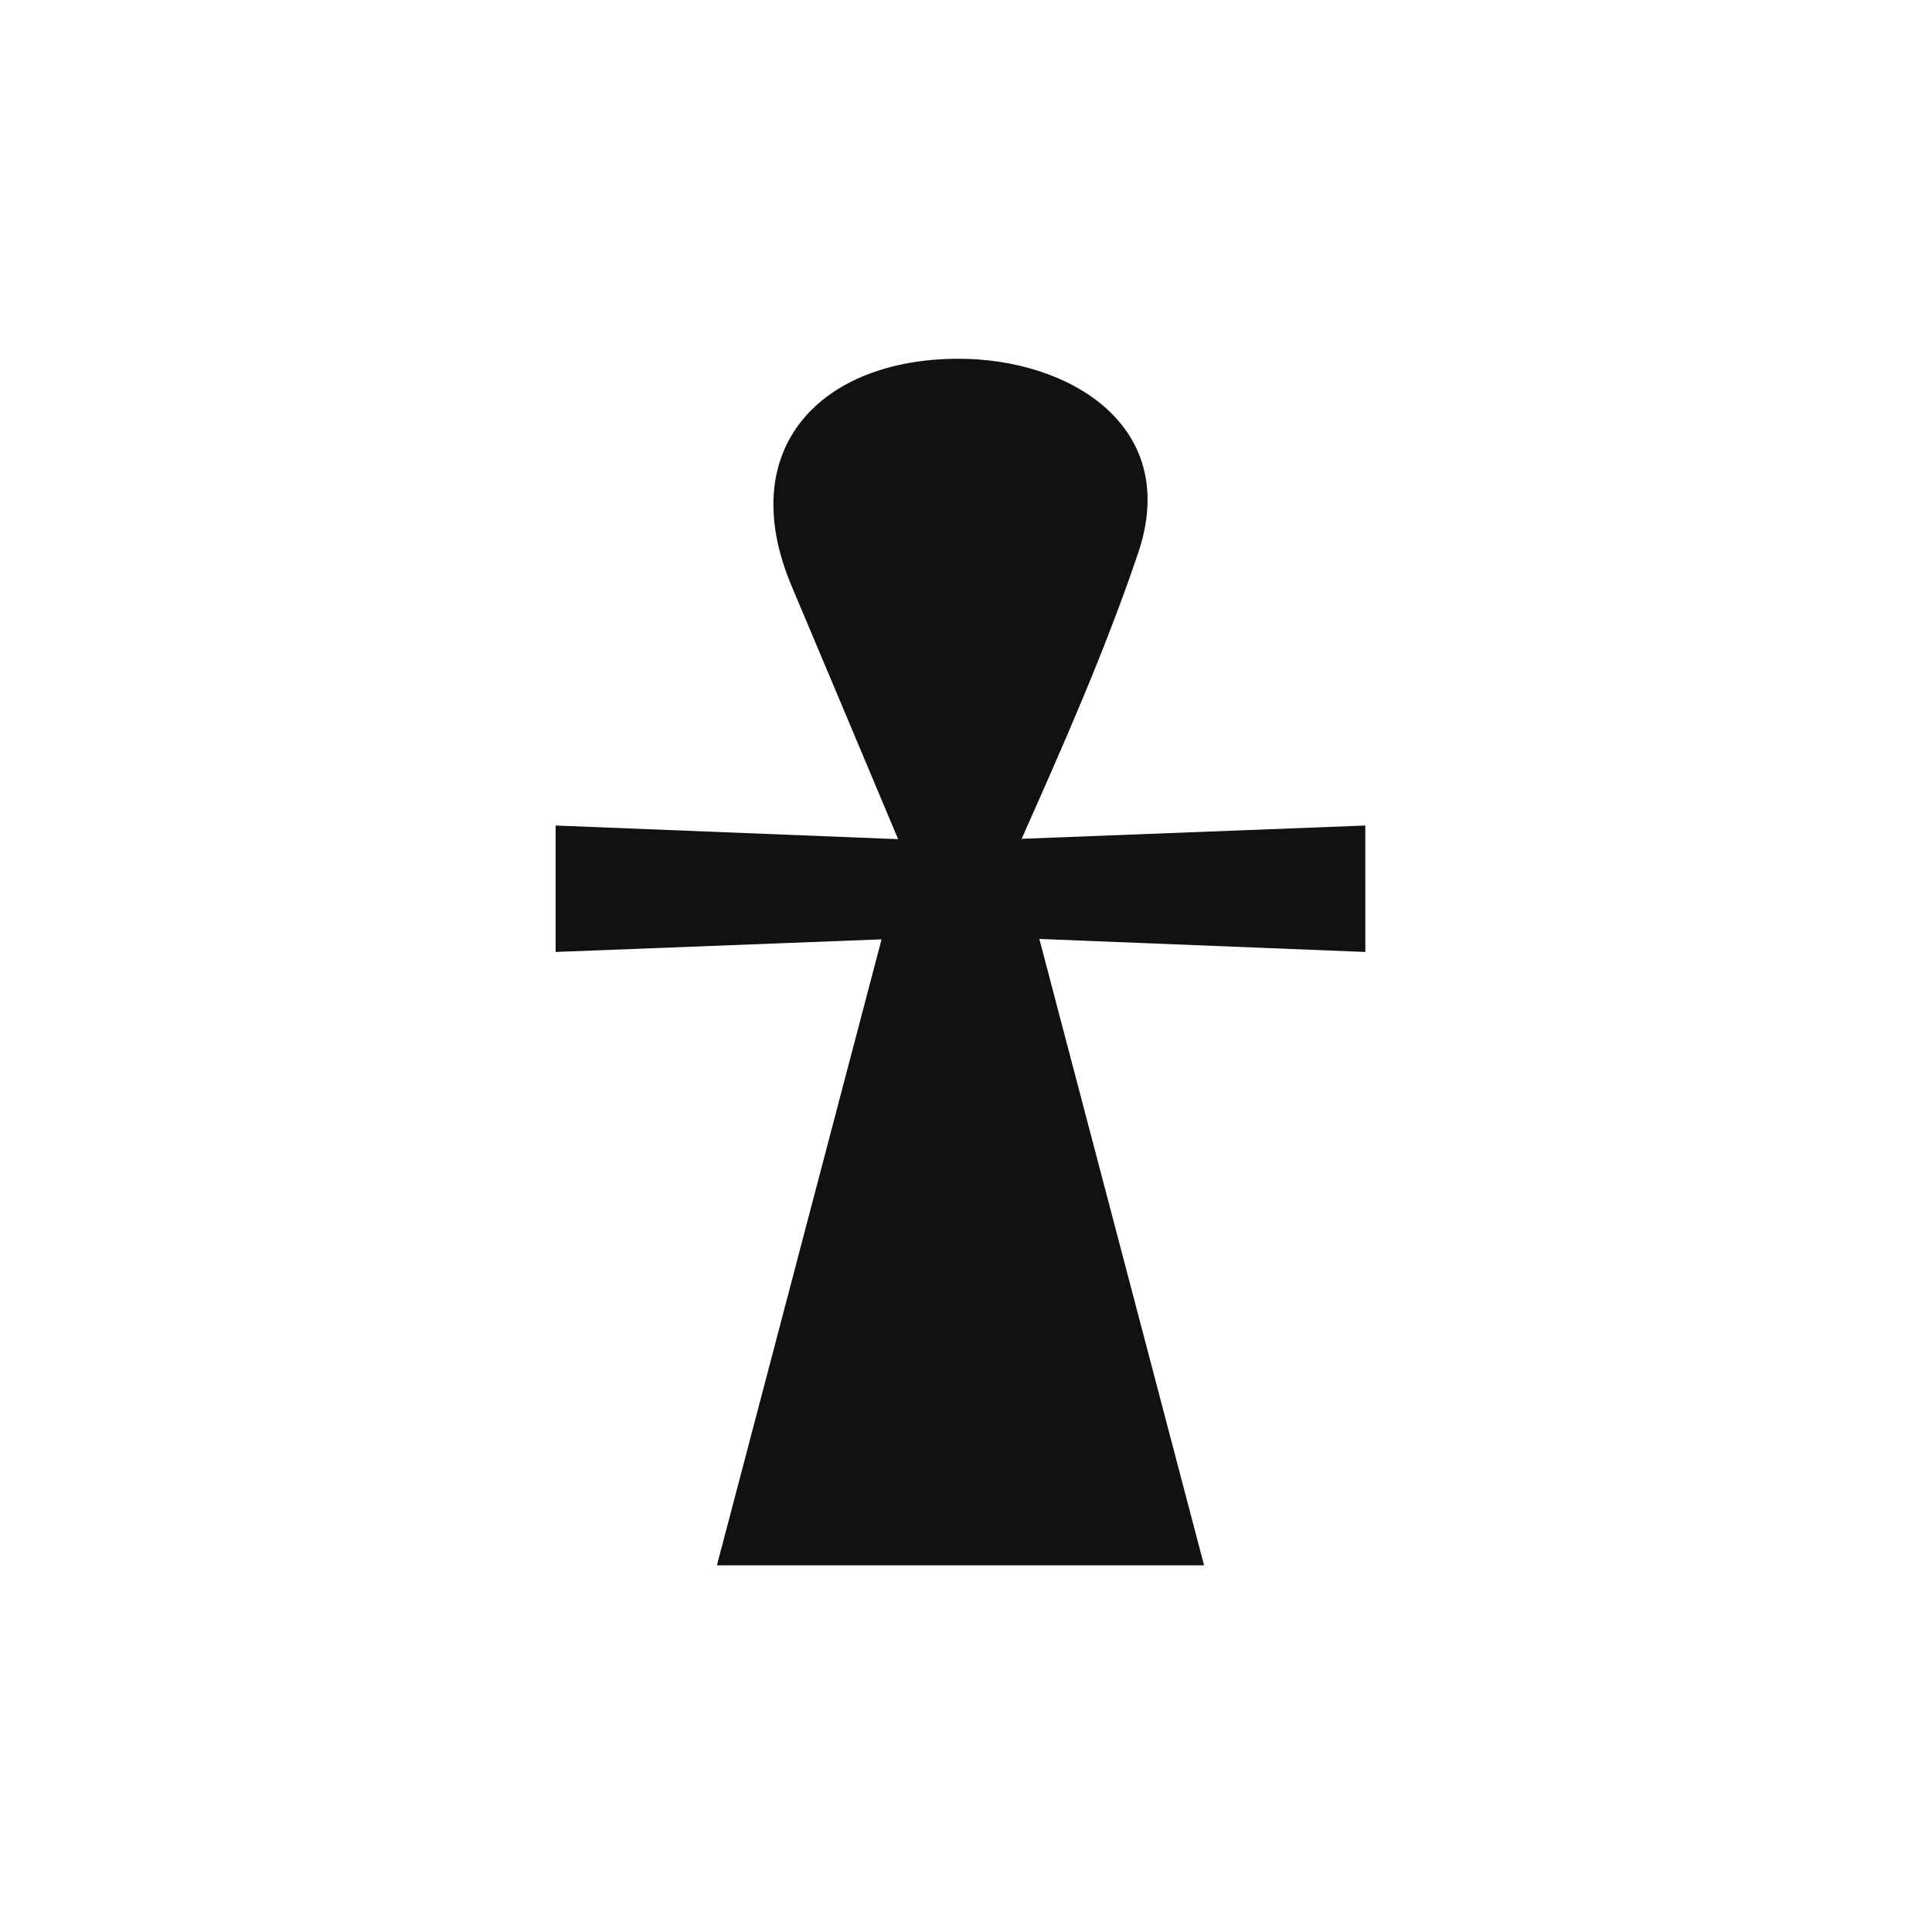 <?xml version="1.0" encoding="utf-8"?>
<!-- Generator: Adobe Illustrator 16.0.0, SVG Export Plug-In . SVG Version: 6.00 Build 0)  -->
<!DOCTYPE svg PUBLIC "-//W3C//DTD SVG 1.1//EN" "http://www.w3.org/Graphics/SVG/1.1/DTD/svg11.dtd">
<svg version="1.1" id="레이어_1" xmlns="http://www.w3.org/2000/svg" xmlns:xlink="http://www.w3.org/1999/xlink" x="0px"
	 y="0px" width="100px" height="100px" viewBox="0 0 100 100" enable-background="new 0 0 100 100" xml:space="preserve">
<path fill="#111111" d="M70.668,42.729l-17.789,0.688c2.176-4.884,4.344-9.796,6.035-14.805c2.225-6.603-3.617-10.049-9.301-10.043
	c-7.09,0-11.652,4.616-8.639,11.764c1.842,4.367,3.678,8.732,5.512,13.102L28.76,42.729v6.544l16.869-0.653l-8.521,32.401h25.215
	l-8.527-32.422l16.873,0.674L70.668,42.729L70.668,42.729z"/>
</svg>
